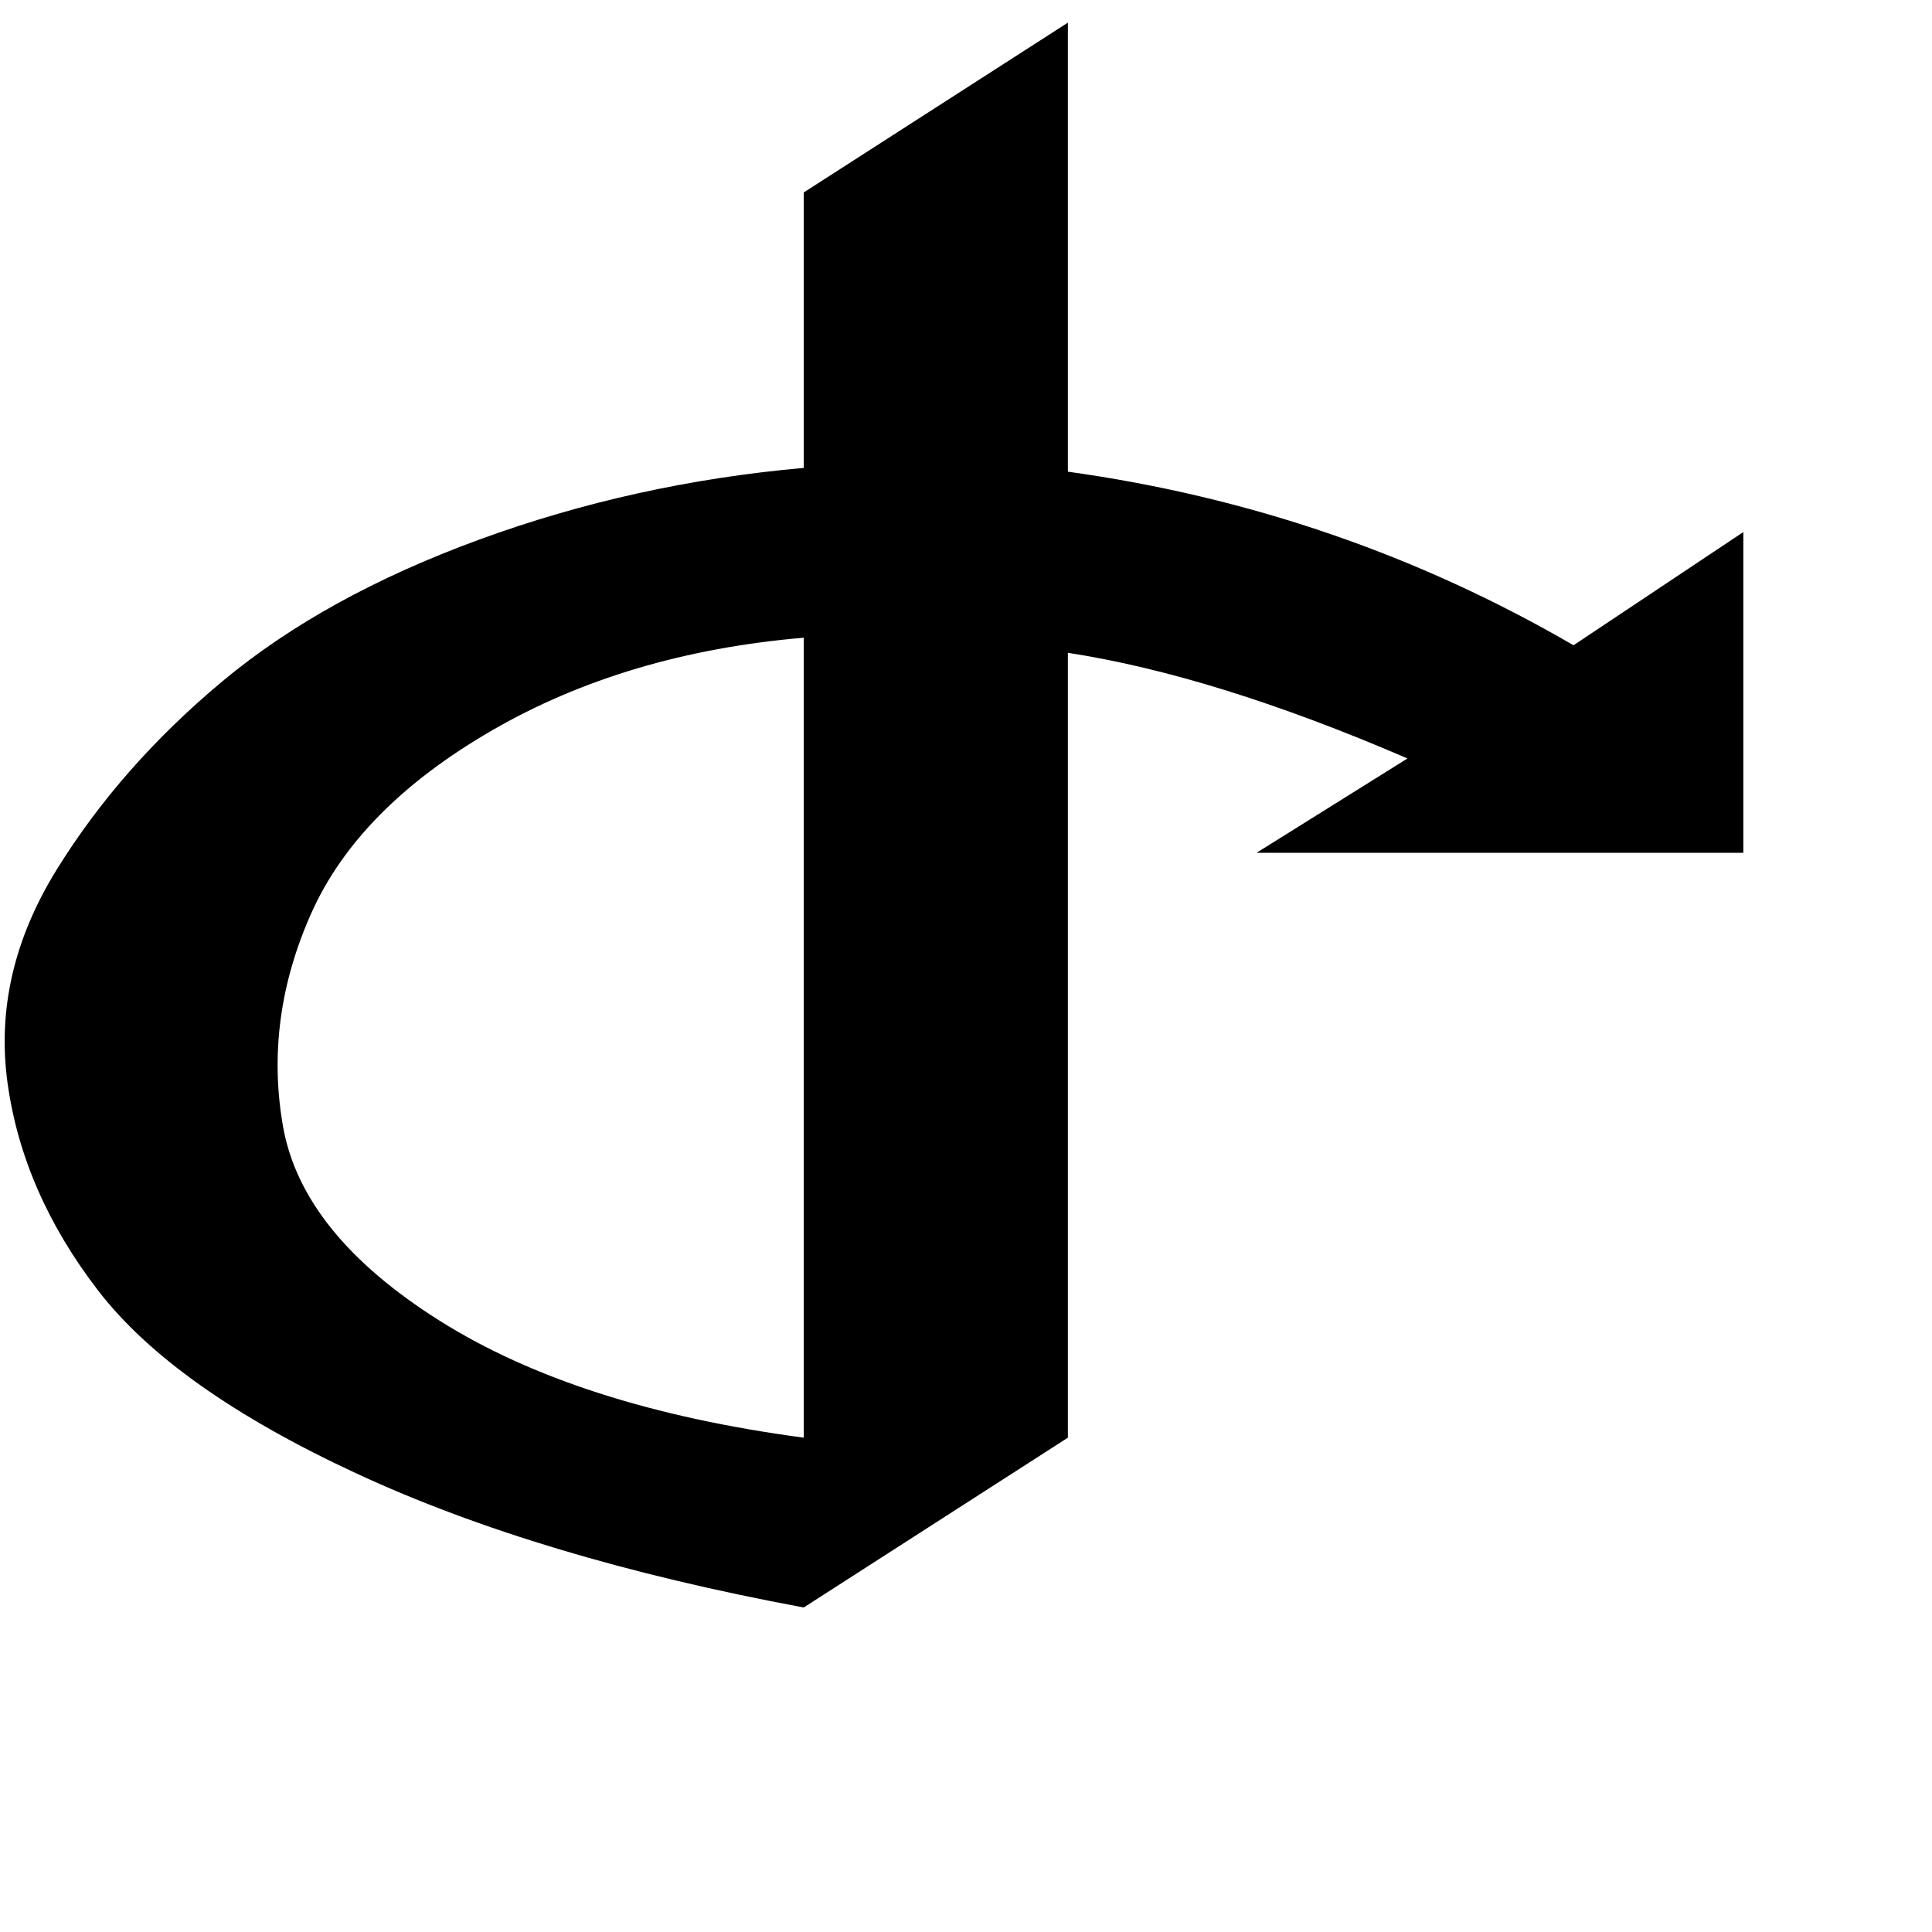 <svg xmlns="http://www.w3.org/2000/svg" version="1.1" viewBox="0 0 512 512" fill="currentColor"><path fill="currentColor" d="M417 171q-62-36-134-46V6l-70 45v73q-45 4-86 19t-68 37.5t-44 50T2 287t24 55t68.5 48.5T213 426l70-45V173q39 6 90 28l-40 25h129v-85zm-204-2v212q-60-8-96.5-31T75 298.5t7.5-56.5t48-48.5T213 169"/></svg>